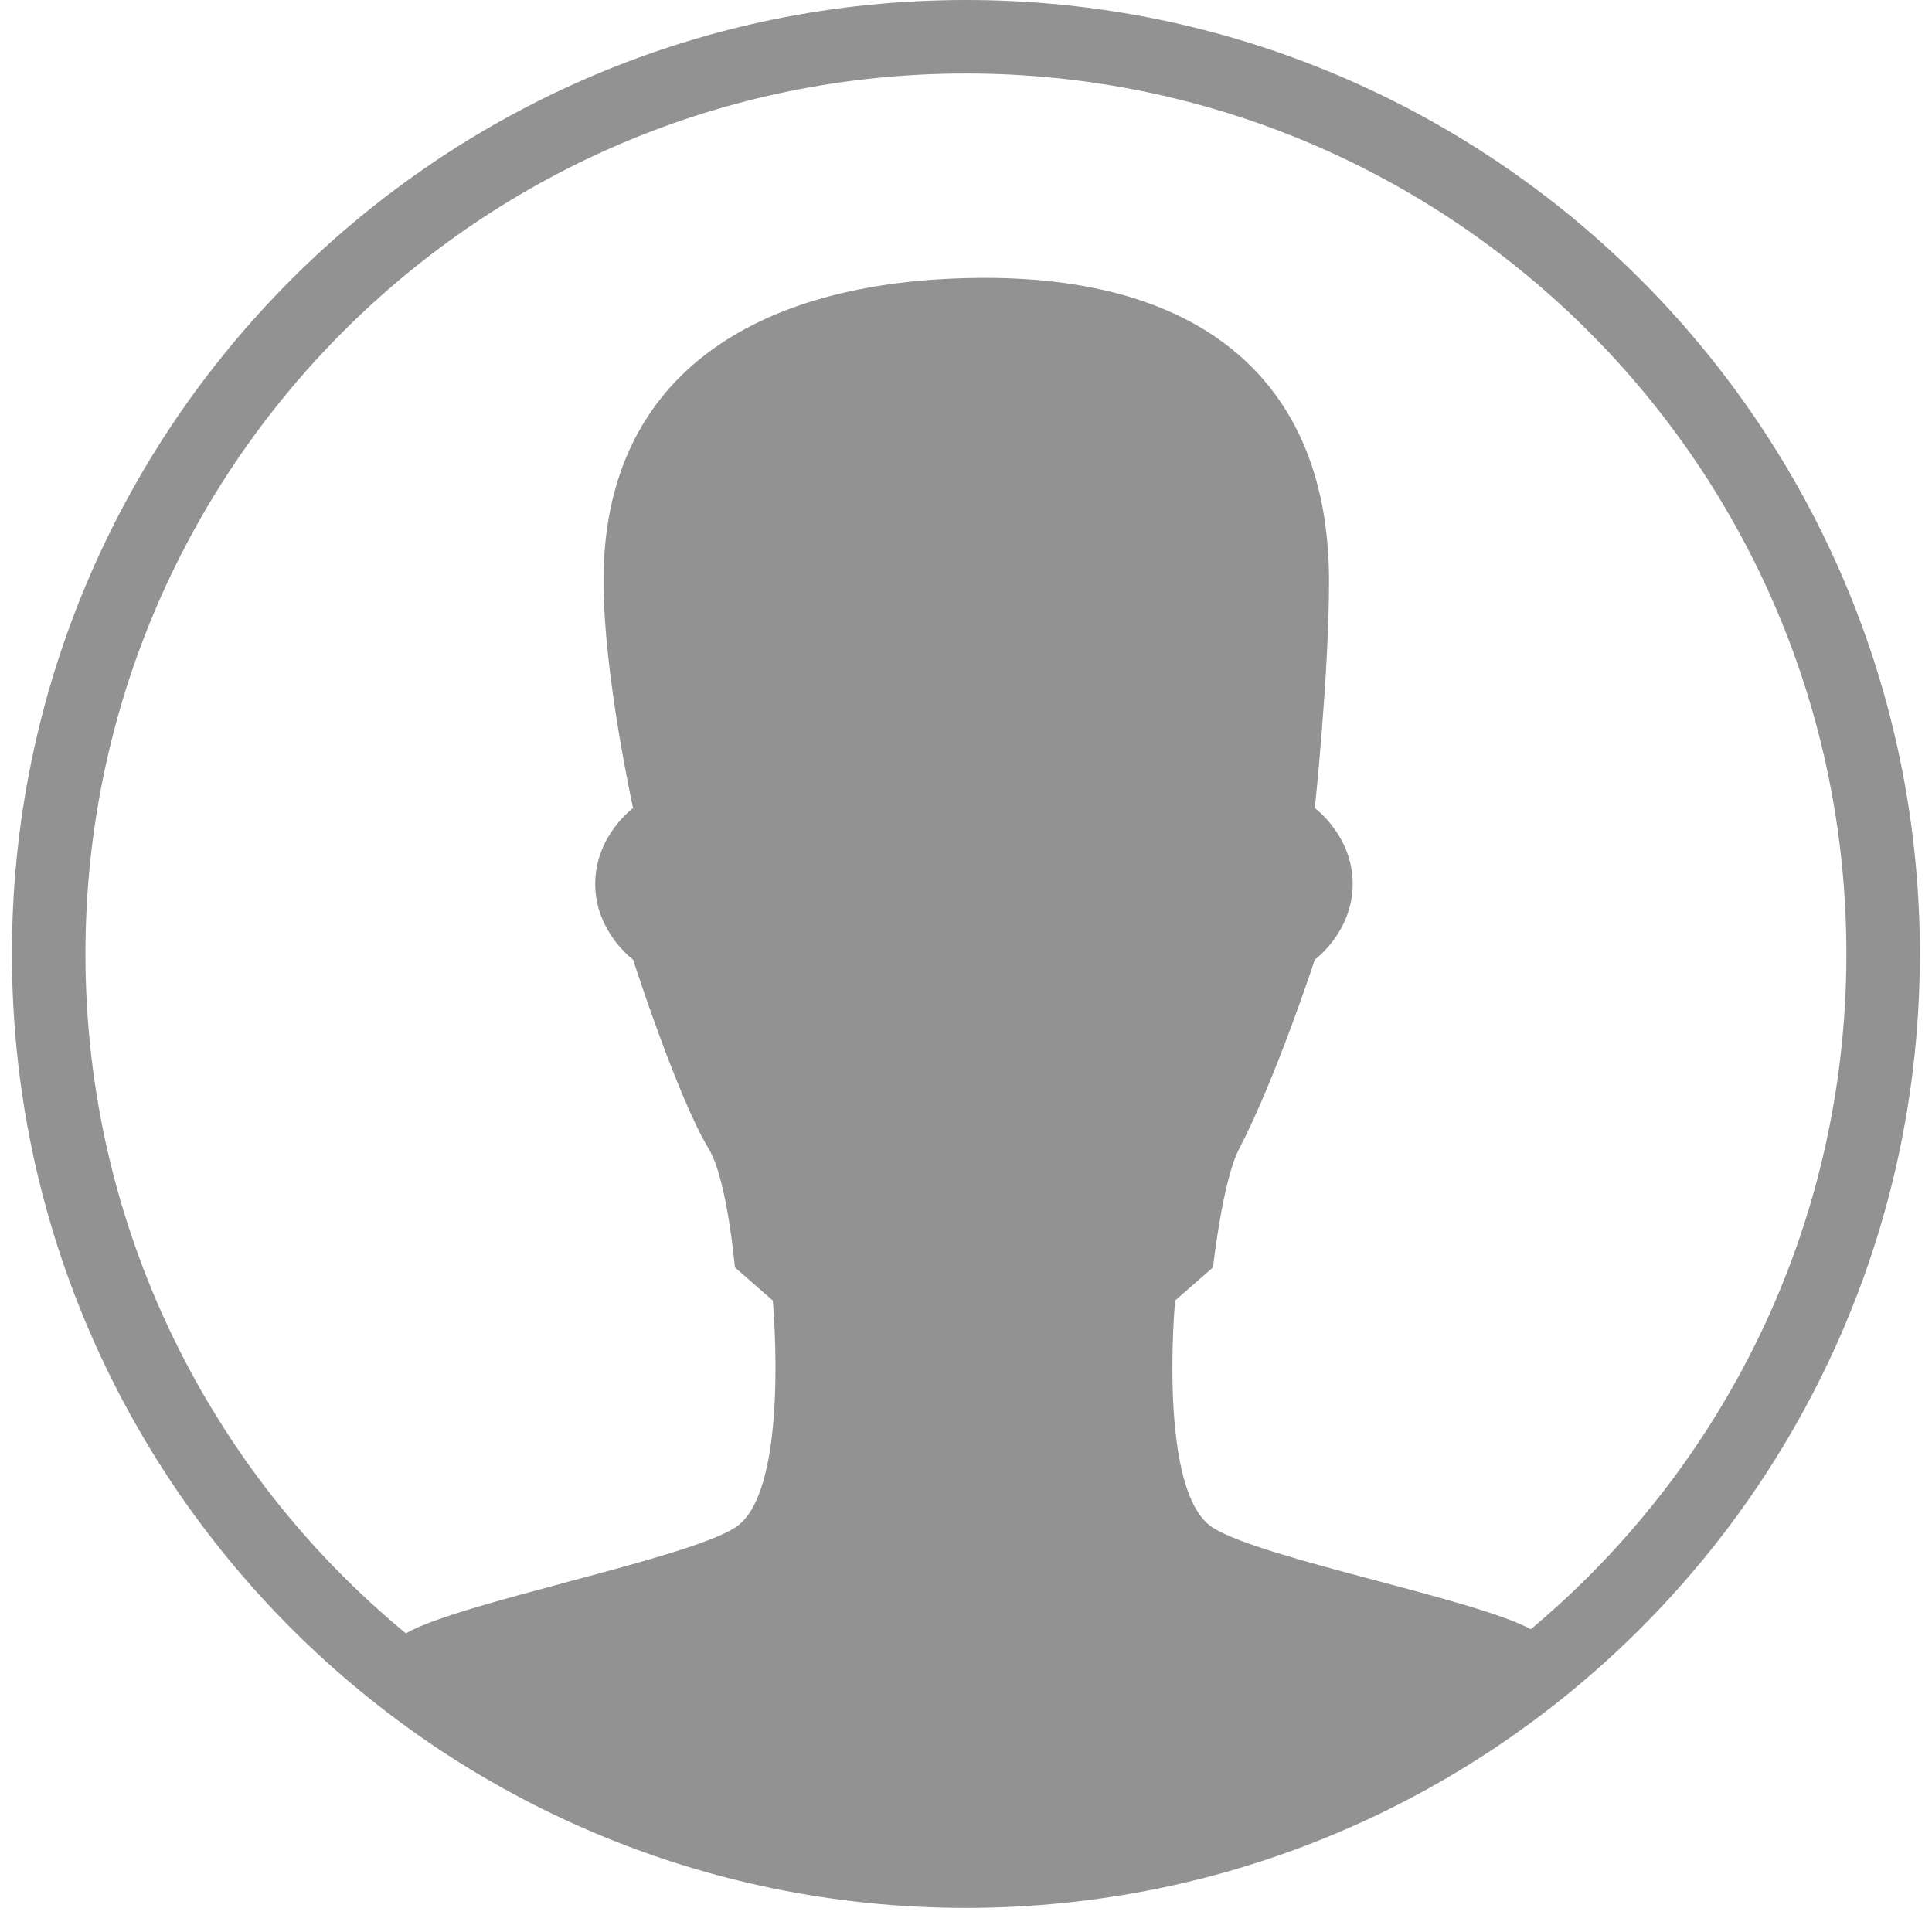 <svg width="50.38" height="50.37" viewBox="0 0 50.38 51"  version="1.1" xmlns="http://www.w3.org/2000/svg">

    <g transform="translate(-174.291,0)">
      <path
         d="m 199.478,0 c -13.909,0 -25.187,11.276 -25.187,25.187 0,13.91 11.277,25.187 25.187,25.187 13.911,0 25.188,-11.277 25.188,-25.187 C 224.666,11.276 213.388,0 199.478,0 z m 14.916,43.016 c -1.475,-0.805 -7.077,-1.852 -8.391,-2.679 -1.474,-0.927 -1,-6 -1,-6 l 1,-0.875 c 0,0 0.253,-2.293 0.688,-3.125 0.973,-1.865 2,-5 2,-5 0,0 1,-0.728 1,-2 0,-1.272 -1,-2 -1,-2 0,0 0.375,-3.54 0.375,-6 0,-5.168 -3.243,-8 -9.073,-8 -5.829,0 -10.083,2.407 -10.083,8 0,2.46 0.781,6 0.781,6 0,0 -1,0.728 -1,2 0,1.272 1,2 1,2 0,0 1.168,3.628 2,5 0.486,0.803 0.688,3.125 0.688,3.125 l 1,0.875 c 0,0 0.473,5.073 -1,6 -1.331,0.838 -7.301,1.979 -8.687,2.788 -5.167,-4.264 -8.46,-10.716 -8.46,-17.938 0,-12.839 10.409,-23.247 23.246,-23.247 12.839,0 23.248,10.408 23.248,23.247 -0.001,7.161 -3.239,13.566 -8.332,17.829 z"
		fill="#929292" 
		 />
    </g>
	

</svg>